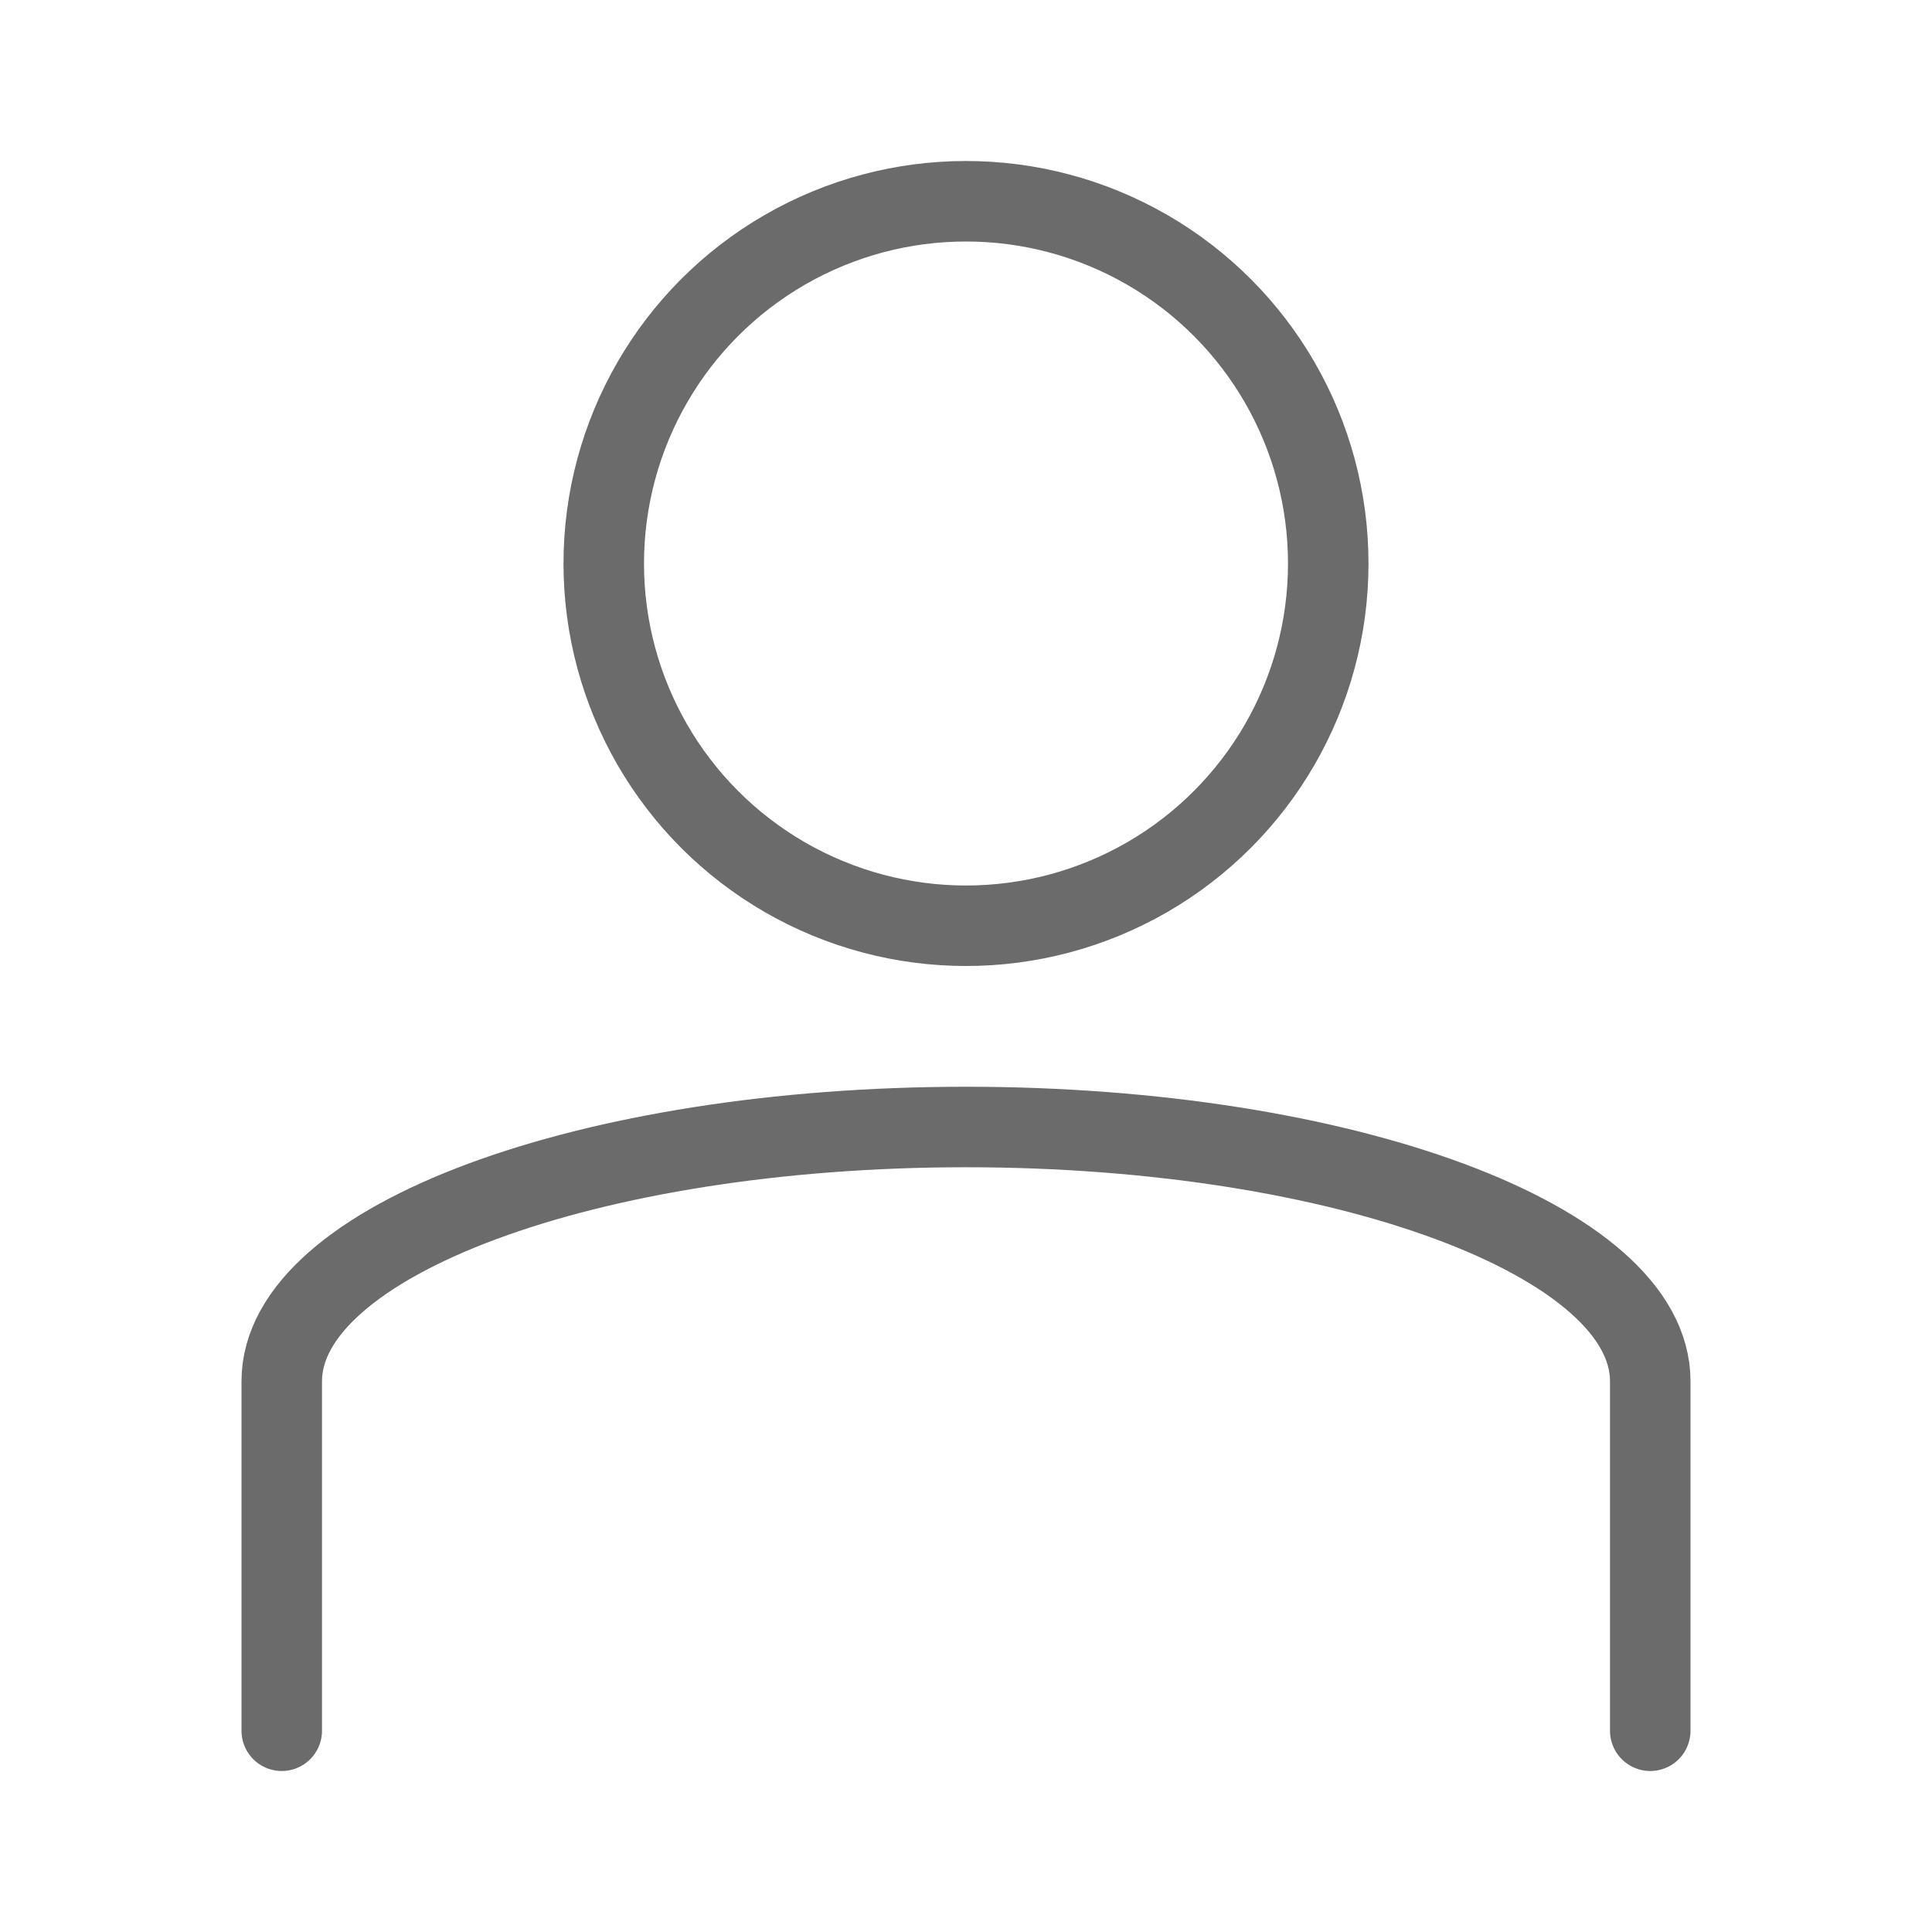 <svg xmlns:xlink="http://www.w3.org/1999/xlink" xmlns="http://www.w3.org/2000/svg" width="24" height="24" fill="none" viewBox="0 0 24 24" aria-label="Profile"><circle cx="12" cy="7" r="4.5" stroke="#6B6B6B" fill="none"></circle><path stroke="#6B6B6B" stroke-linecap="round" d="M3.5 21.5v-4.342C3.5 15.414 7.306 14 12 14s8.5 1.414 8.5 3.158V21.5" fill="none"></path></svg>